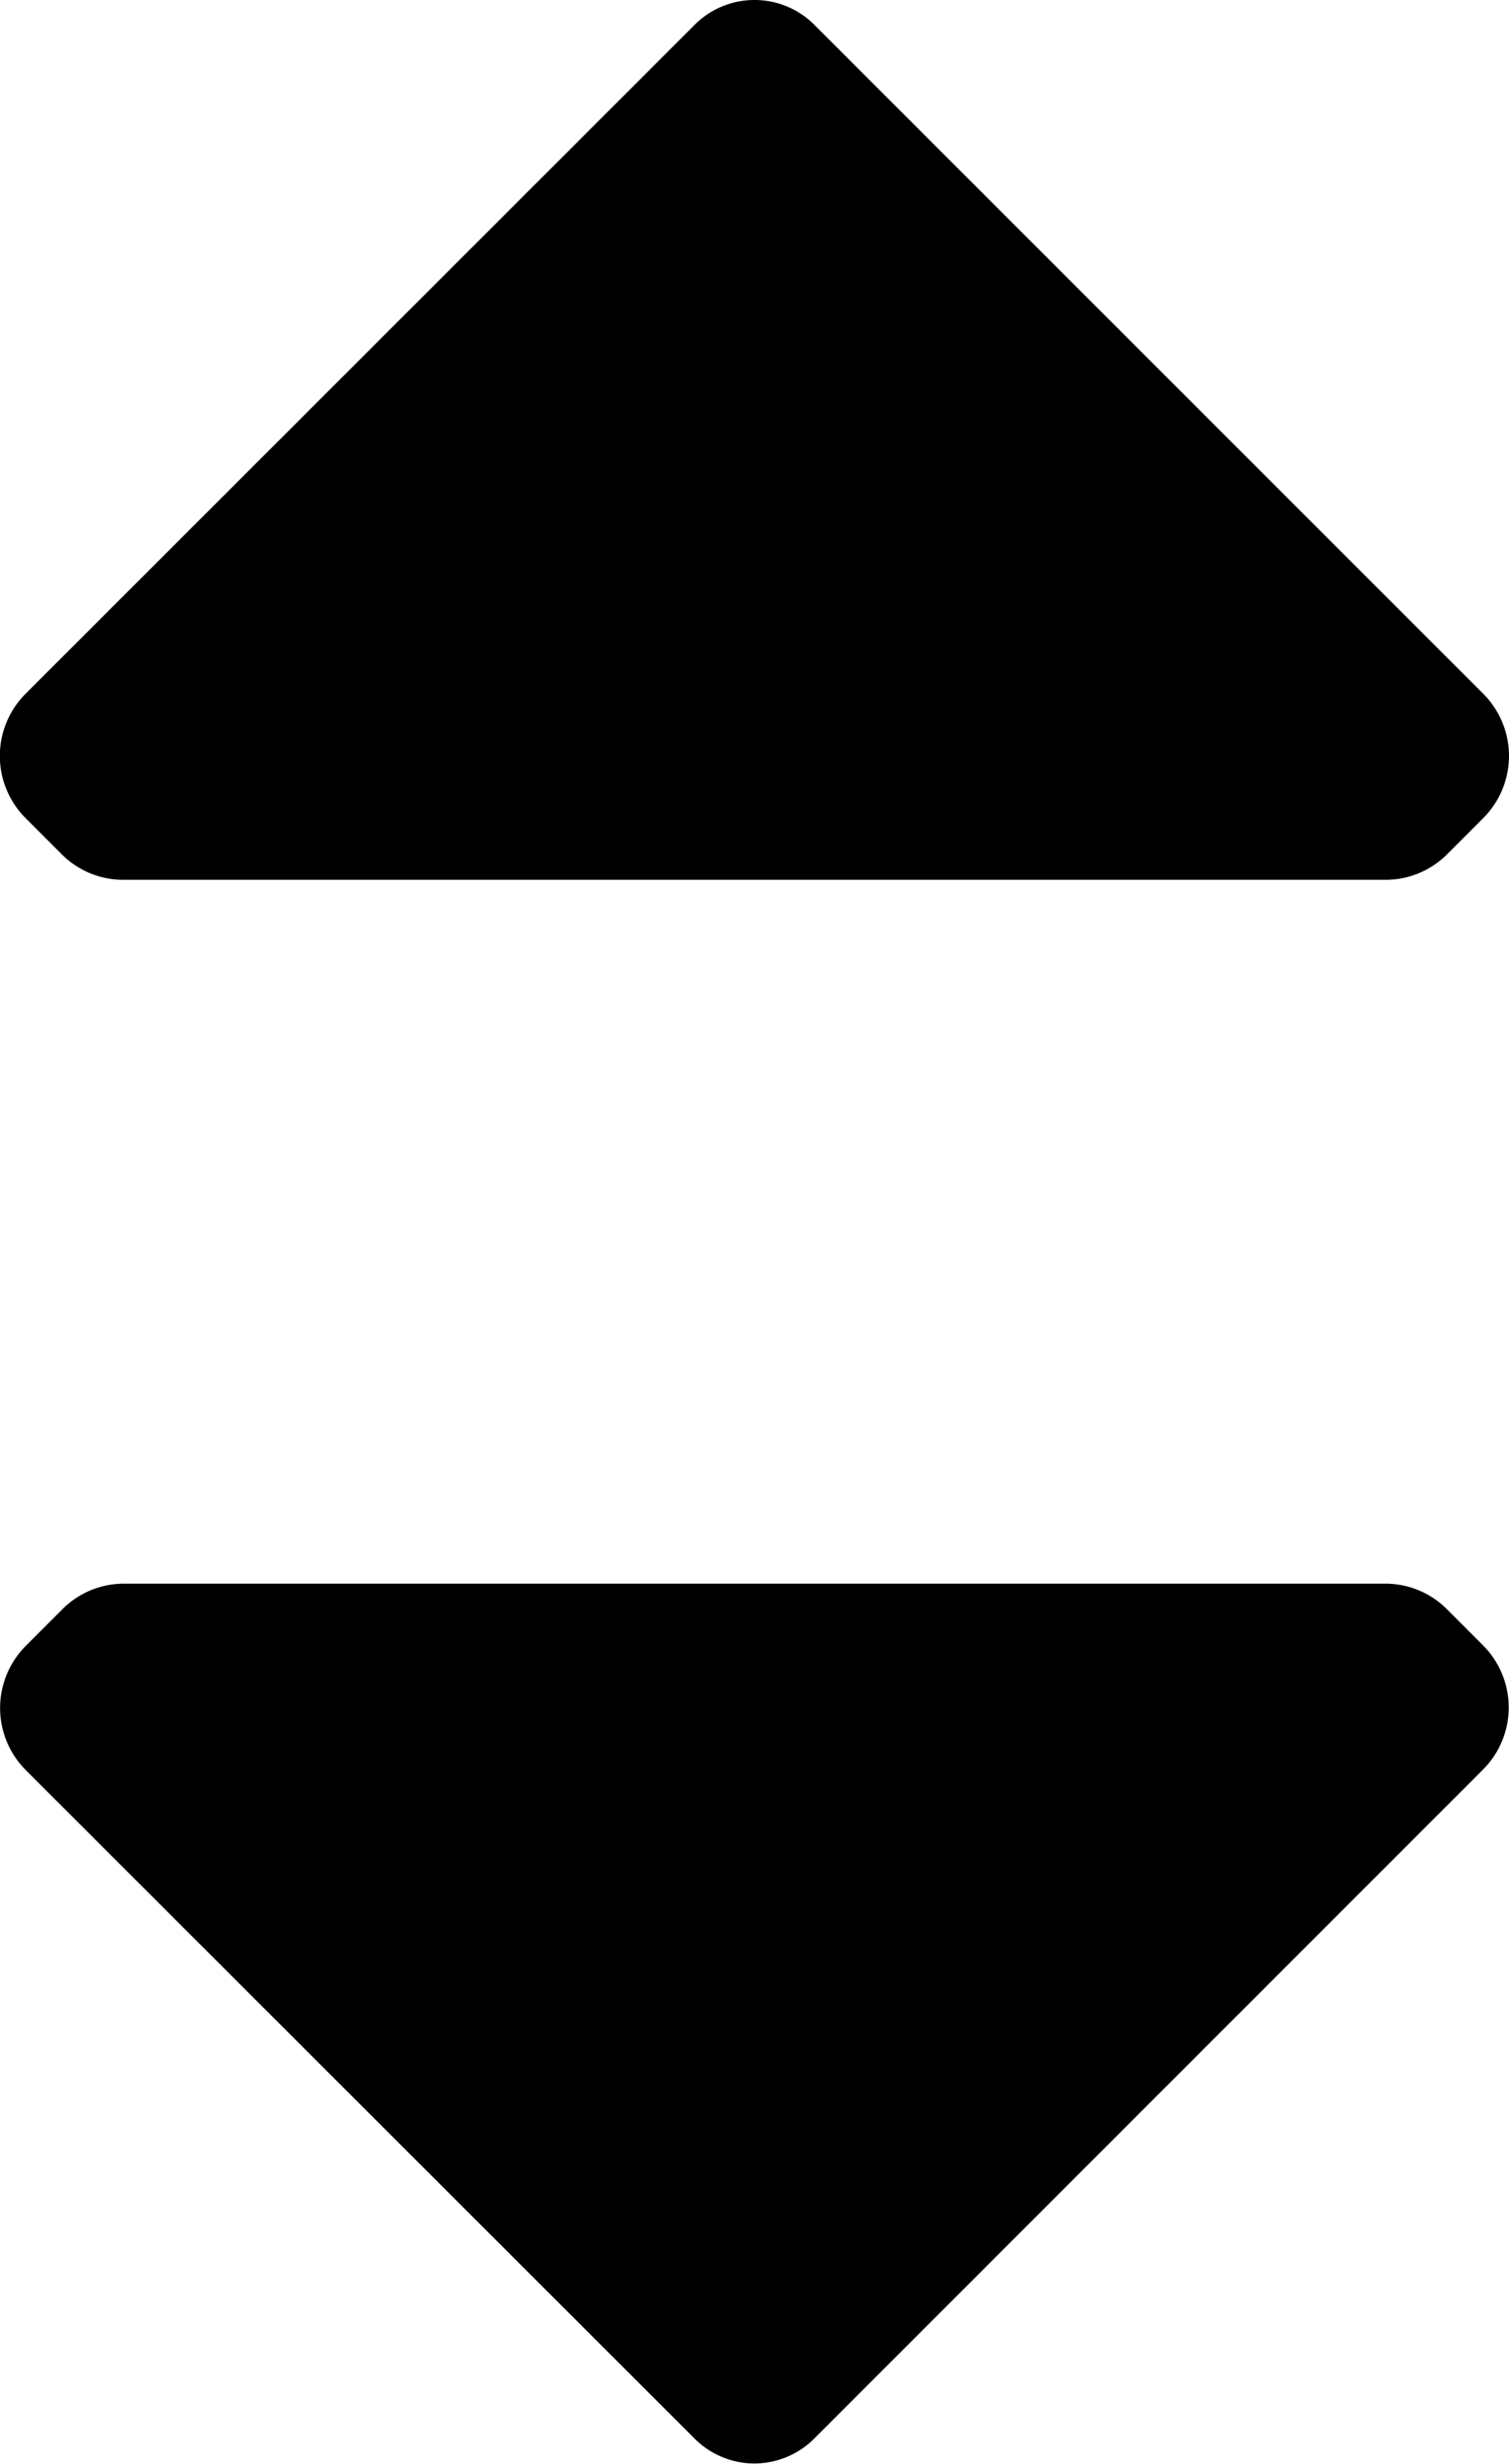 <svg xmlns="http://www.w3.org/2000/svg" class="ionicon" viewBox="0 0 8.576 14.003"><path data-name="Icon color" d="M4.288 14a.483.483 0 01-.35-.151l-3.79-3.788a.5.5 0 010-.709l.2-.2A.493.493 0 01.7 9h7.174a.493.493 0 01.353.149l.2.2a.5.5 0 010 .709l-3.79 3.791a.484.484 0 01-.349.151zm3.586-9H.7a.493.493 0 01-.353-.149l-.2-.2a.5.5 0 010-.71L3.938.151a.481.481 0 01.7 0l3.79 3.79a.5.5 0 010 .71l-.2.2A.493.493 0 017.874 5z"/></svg>
